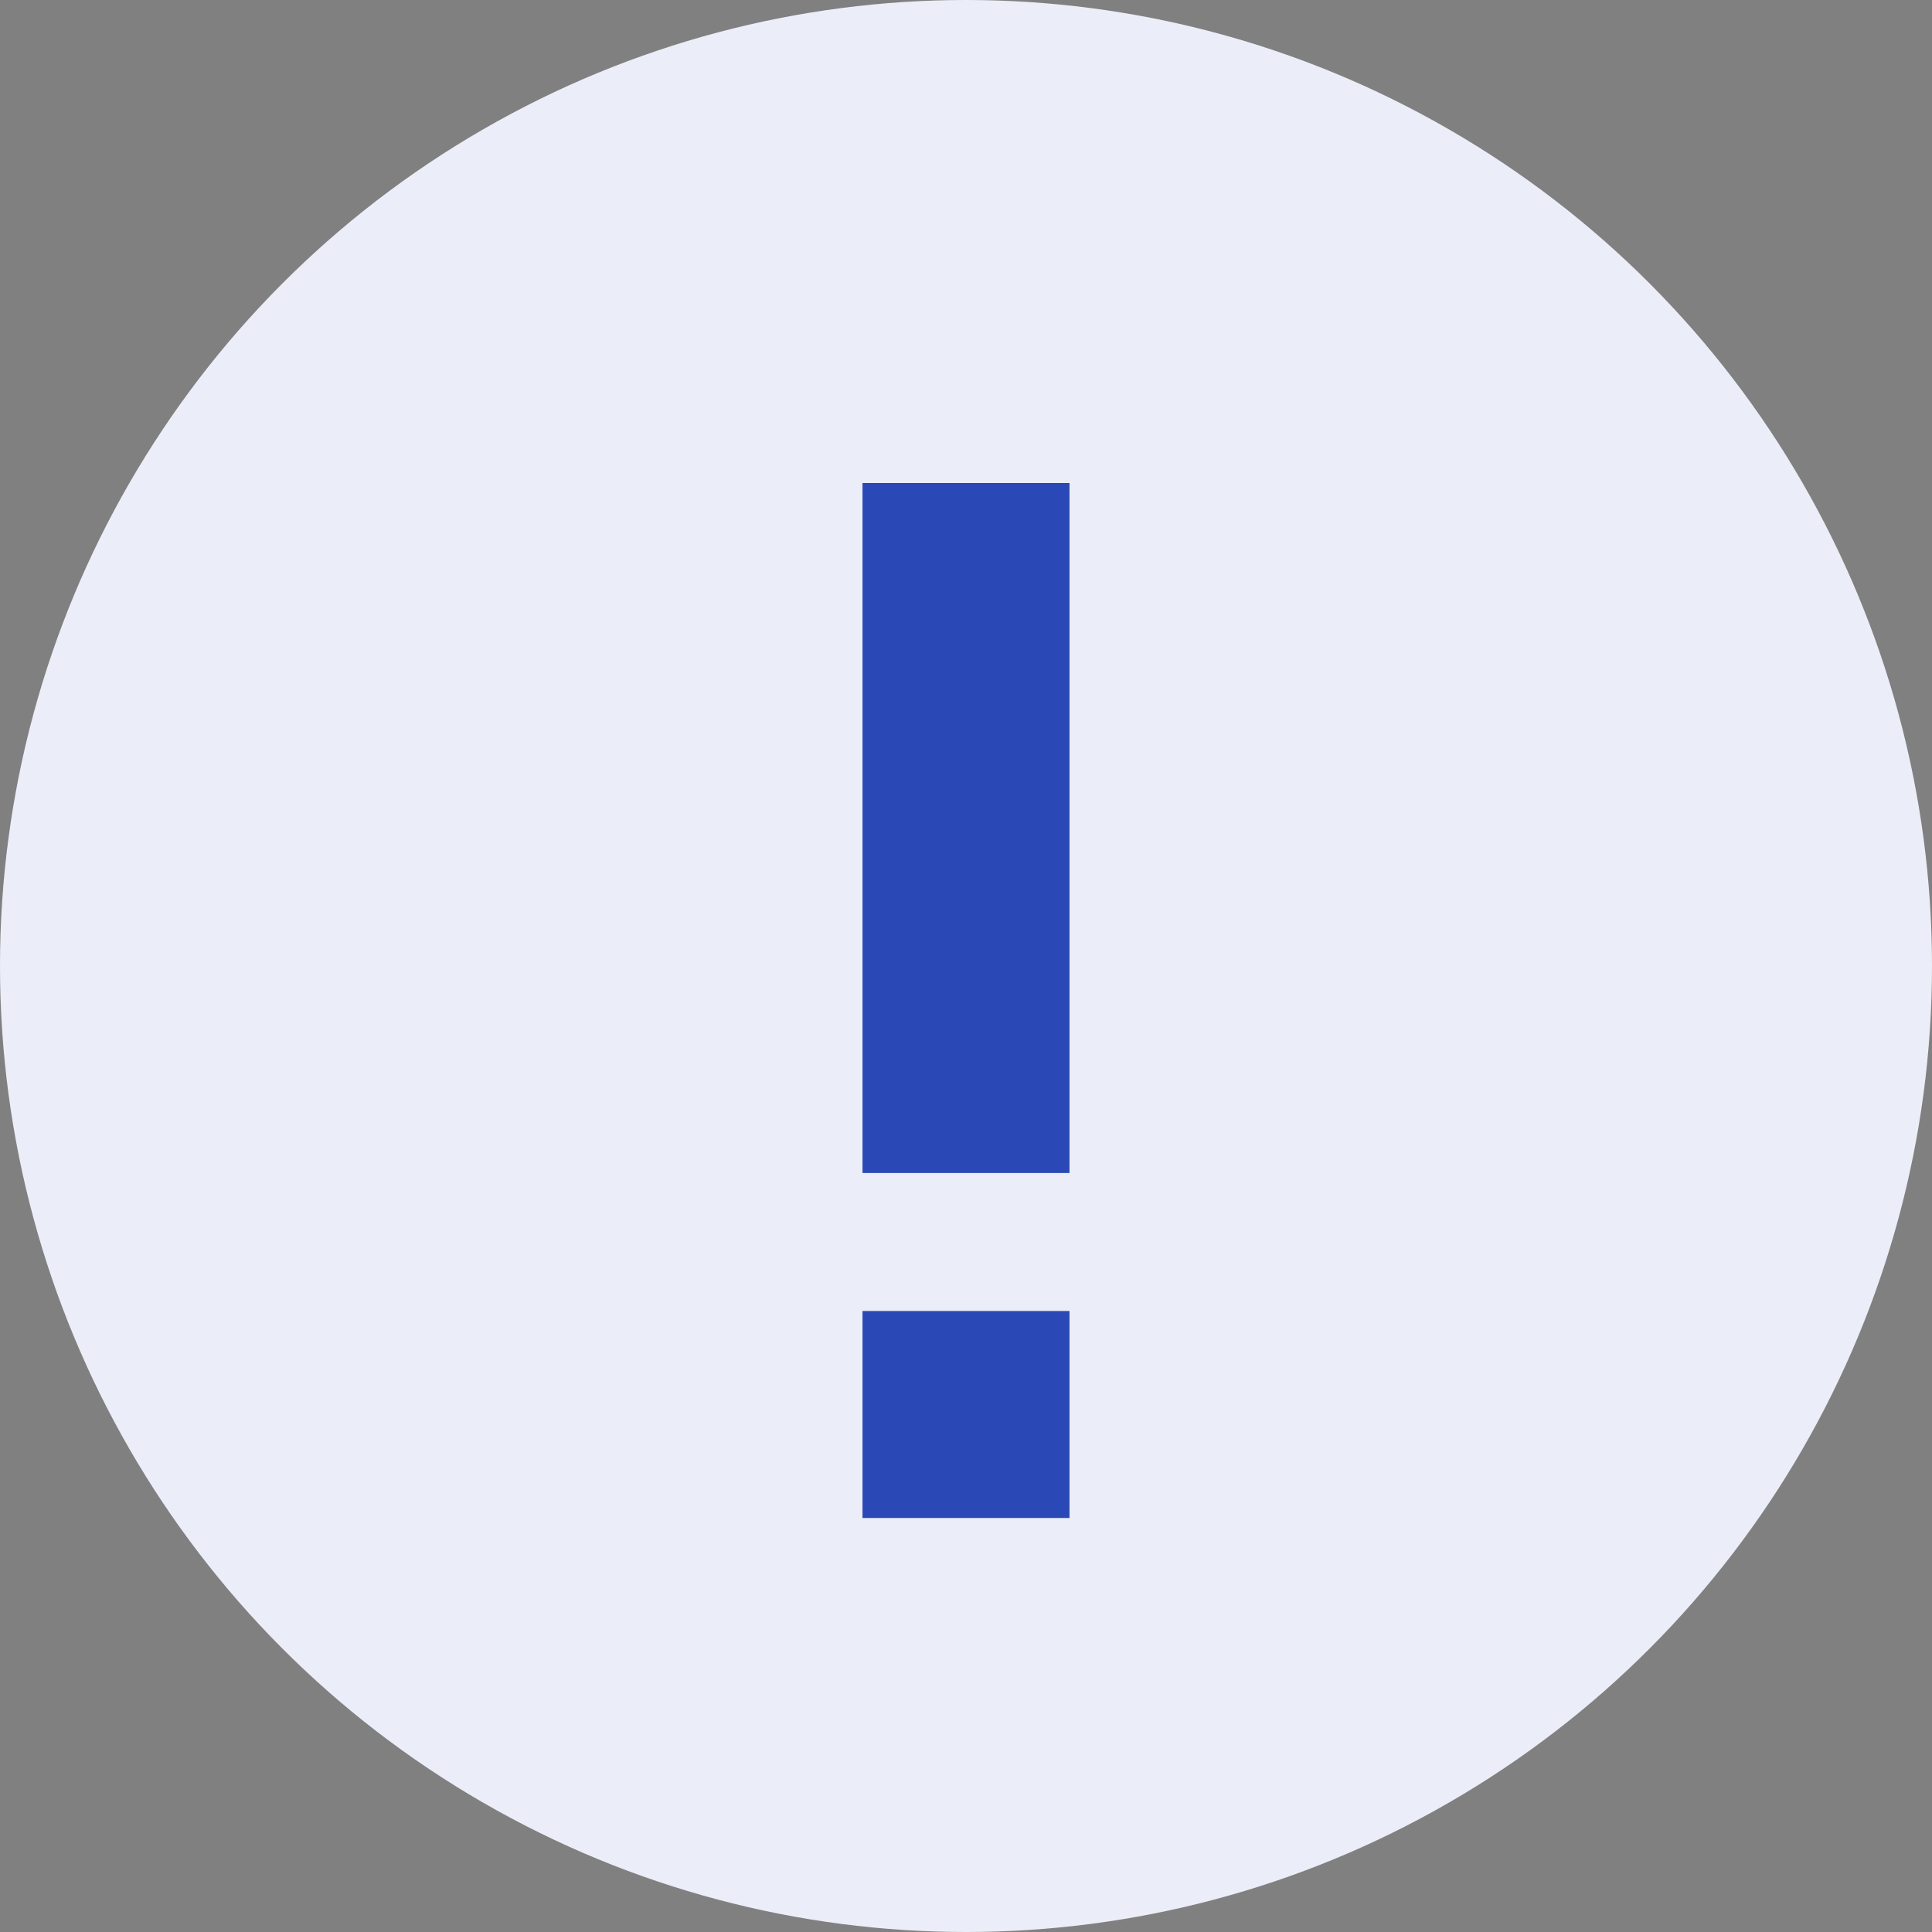 <svg xmlns="http://www.w3.org/2000/svg" width="14" height="14" viewBox="0 0 14 14">
    <rect x="0" y="0" width="14" height="14" fill="#808080" stroke="none"/>
    <defs>
        <style>
            .cls-2{fill:none;stroke:#2a49b6;stroke-width:1.5px}
        </style>
    </defs>
    <g id="ic_warning_grey" transform="translate(-594 -785)">
        <circle id="타원_720" data-name="타원 720" cx="7" cy="7" r="7" transform="translate(594 785)" style="fill:#ebeef8"/>
        <g id="그룹_3130" data-name="그룹 3130">
            <path id="선_190" data-name="선 190" class="cls-2" transform="translate(601 788.5)" d="M0 0v5"/>
            <path id="선_191" data-name="선 191" class="cls-2" transform="translate(601 794.5)" d="M0 0v1.5"/>
        </g>
    </g>
</svg>
